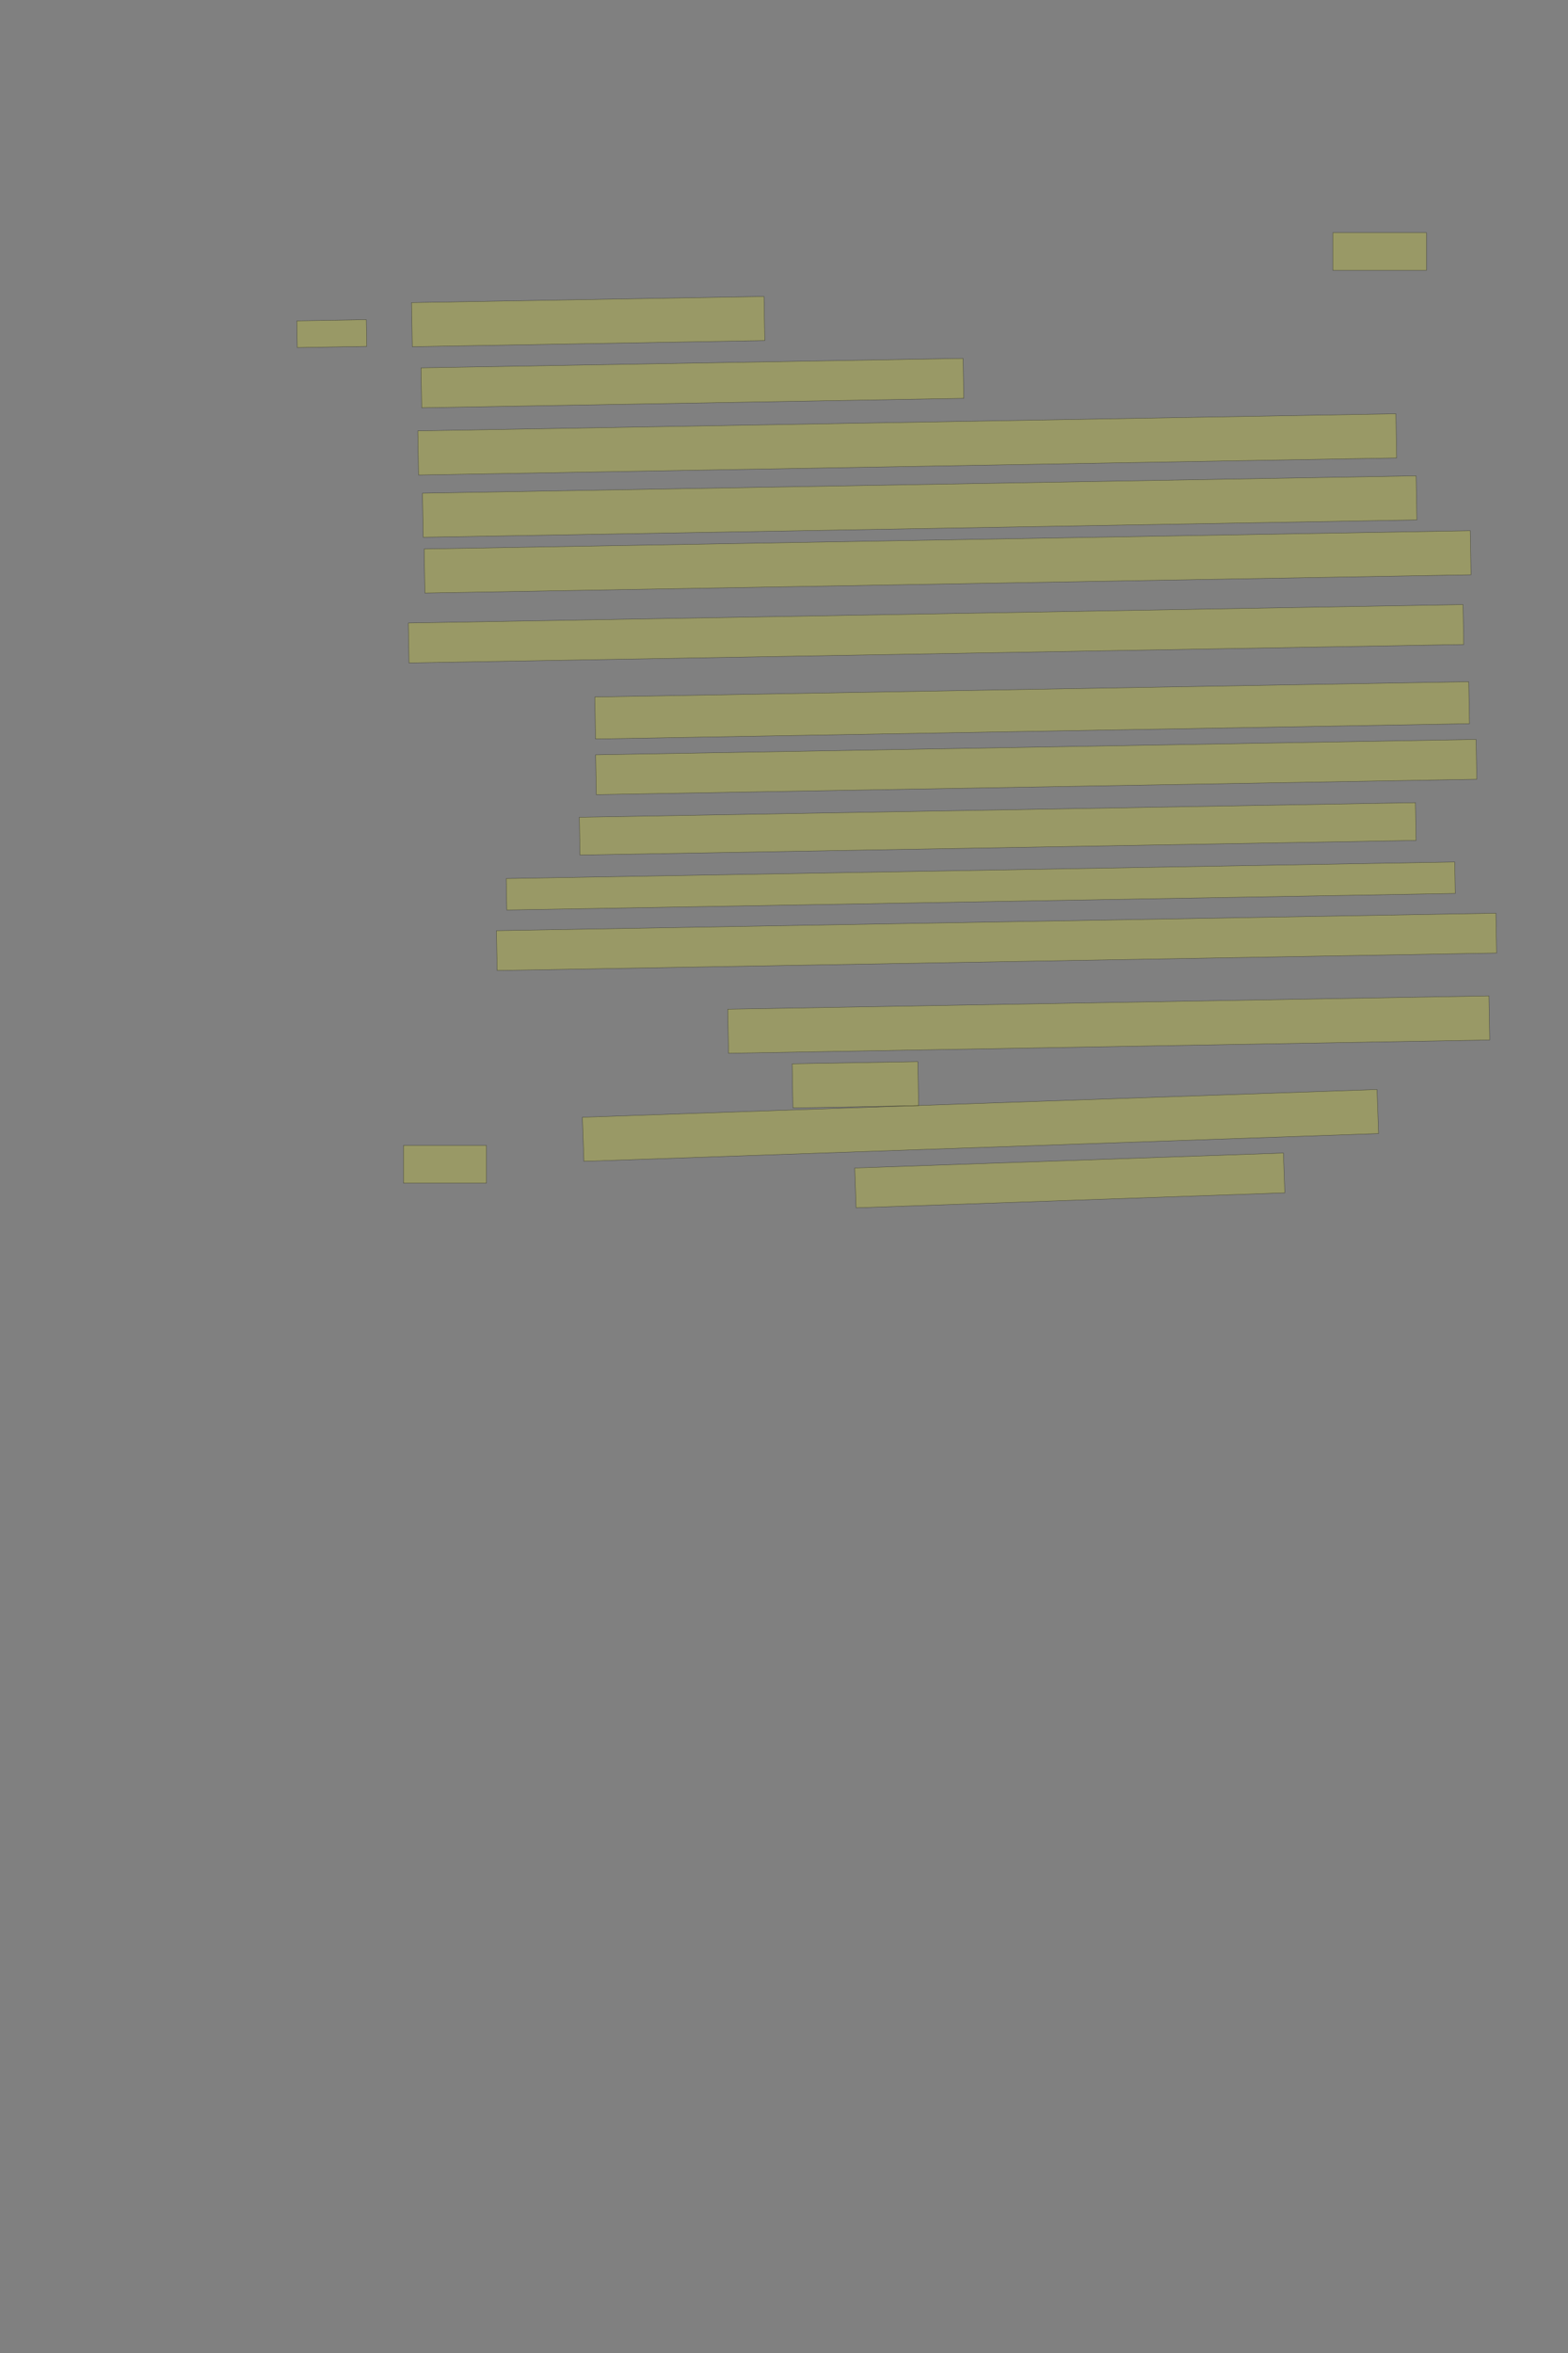 <?xml version="1.0" encoding="UTF-8" standalone="no"?><svg xmlns="http://www.w3.org/2000/svg" xmlns:xlink="http://www.w3.org/1999/xlink" height="6144" width="4096">
 <rect width="100%" height="100%" fill="#808080" stroke="none"/>
 <g>
  <title>Layer 1</title>
  <rect class=" imageannotationLine imageannotationLinked" fill="#FFFF00" fill-opacity="0.2" height="69.814" id="svg_2" stroke="#000000" stroke-opacity="0.5" transform="rotate(-1, 866.713, 871.156)" width="181.544" x="775.943" xlink:href="#la" y="836.249"/>
  <rect class=" imageannotationLine imageannotationLinked" fill="#FFFF00" fill-opacity="0.2" height="115.125" id="svg_4" stroke="#000000" stroke-opacity="0.5" transform="rotate(-1, 1536.38, 839.691)" width="920.902" x="1075.933" xlink:href="#Aufs" y="782.127"/>
  <rect class=" imageannotationLine imageannotationLinked" fill="#FFFF00" fill-opacity="0.2" height="104.306" id="svg_6" stroke="#000000" stroke-opacity="0.5" transform="rotate(-1, 1808.73, 1000.29)" width="1416.241" x="1100.61" xlink:href="#lb" y="948.14"/>
  <rect class=" imageannotationLine imageannotationLinked" fill="#FFFF00" fill-opacity="0.2" height="115.319" id="svg_8" stroke="#000000" stroke-opacity="0.5" transform="rotate(-1, 2369.91, 1160.41)" width="2555.442" x="1092.185" xlink:href="#lc" y="1102.754"/>
  <rect class=" imageannotationLine imageannotationLinked" fill="#FFFF00" fill-opacity="0.2" height="115.125" id="svg_10" stroke="#000000" stroke-opacity="0.5" transform="rotate(-1, 2402.42, 1322.7)" width="2596.07" x="1104.387" xlink:href="#ld" y="1265.14"/>
  <rect class=" imageannotationLine imageannotationLinked" fill="#FFFF00" fill-opacity="0.2" height="115.125" id="svg_12" stroke="#000000" stroke-opacity="0.5" transform="rotate(-1, 2475.31, 1467.13)" width="2733.096" x="1108.761" xlink:href="#le" y="1409.572"/>
  <rect class=" imageannotationLine imageannotationLinked" fill="#FFFF00" fill-opacity="0.2" height="104.209" id="svg_14" stroke="#000000" stroke-opacity="0.5" transform="rotate(-1, 2445.1, 1654.8)" width="2755.605" x="1067.303" xlink:href="#lf" y="1602.701"/>
  <rect class=" imageannotationLine imageannotationLinked" fill="#FFFF00" fill-opacity="0.2" height="109.667" id="svg_16" stroke="#000000" stroke-opacity="0.5" transform="rotate(-1, 2696.21, 1854.77)" width="2283.261" x="1554.576" xlink:href="#lg" y="1799.939"/>
  <rect class=" imageannotationLine imageannotationLinked" fill="#FFFF00" fill-opacity="0.2" height="104.015" id="svg_18" stroke="#000000" stroke-opacity="0.5" transform="rotate(-1, 2706.83, 2002.83)" width="2300.313" x="1556.677" xlink:href="#lh" y="1950.819"/>
  <rect class=" imageannotationLine imageannotationLinked" fill="#FFFF00" fill-opacity="0.2" height="98.655" id="svg_20" stroke="#000000" stroke-opacity="0.5" transform="rotate(-1, 2606.29, 2164.2)" width="2184.44" x="1514.07" xlink:href="#li" y="2114.877"/>
  <rect class=" imageannotationLine imageannotationLinked" fill="#FFFF00" fill-opacity="0.2" height="82.184" id="svg_22" stroke="#000000" stroke-opacity="0.5" transform="rotate(-1, 2561.96, 2313.46)" width="2478.064" x="1322.932" xlink:href="#lj" y="2272.368"/>
  <rect class=" imageannotationLine imageannotationLinked" fill="#FFFF00" fill-opacity="0.2" height="104.015" id="svg_24" stroke="#000000" stroke-opacity="0.5" transform="rotate(-1, 2603.16, 2459.32)" width="2611.28" x="1297.516" xlink:href="#lk" y="2407.312"/>
  <rect class=" imageannotationLine imageannotationLinked" fill="#FFFF00" fill-opacity="0.2" height="115.125" id="svg_26" stroke="#000000" stroke-opacity="0.5" transform="rotate(-1, 2896.25, 2675.33)" width="1988.667" x="1901.919" xlink:href="#ll" y="2617.769"/>
  <rect class=" imageannotationLine imageannotationLinked" fill="#FFFF00" fill-opacity="0.2" height="115.125" id="svg_28" stroke="#000000" stroke-opacity="0.5" transform="rotate(-1, 2234.48, 2832.39)" width="328.294" x="2070.329" xlink:href="#lm" y="2774.831"/>
  <rect class=" imageannotationLine imageannotationLinked" fill="#FFFF00" fill-opacity="0.2" height="115.125" id="svg_30" stroke="#000000" stroke-opacity="0.5" transform="rotate(-2, 2561.22, 2938.61)" width="2077.033" x="1522.698" xlink:href="#Du" y="2881.045"/>
  <rect class=" imageannotationLine imageannotationLinked" fill="#FFFF00" fill-opacity="0.2" height="104.021" id="svg_32" stroke="#000000" stroke-opacity="0.5" transform="rotate(-2, 2794.48, 3082.26)" width="1120.507" x="2234.223" xlink:href="#ln" y="3030.246"/>
  <rect class=" imageannotationLine imageannotationLinked" fill="#FFFF00" fill-opacity="0.2" height="98.465" id="svg_35" stroke="#000000" stroke-opacity="0.5" width="216.667" x="1054.001" xlink:href="#lo" y="2990.868"/>
  <rect class=" imageannotationLine imageannotationLinked" fill="#FFFF00" fill-opacity="0.2" height="98.465" id="svg_38" stroke="#000000" stroke-opacity="0.5" width="244.445" x="3481.779" xlink:href="#lp" y="607.535"/>
 </g>

</svg>